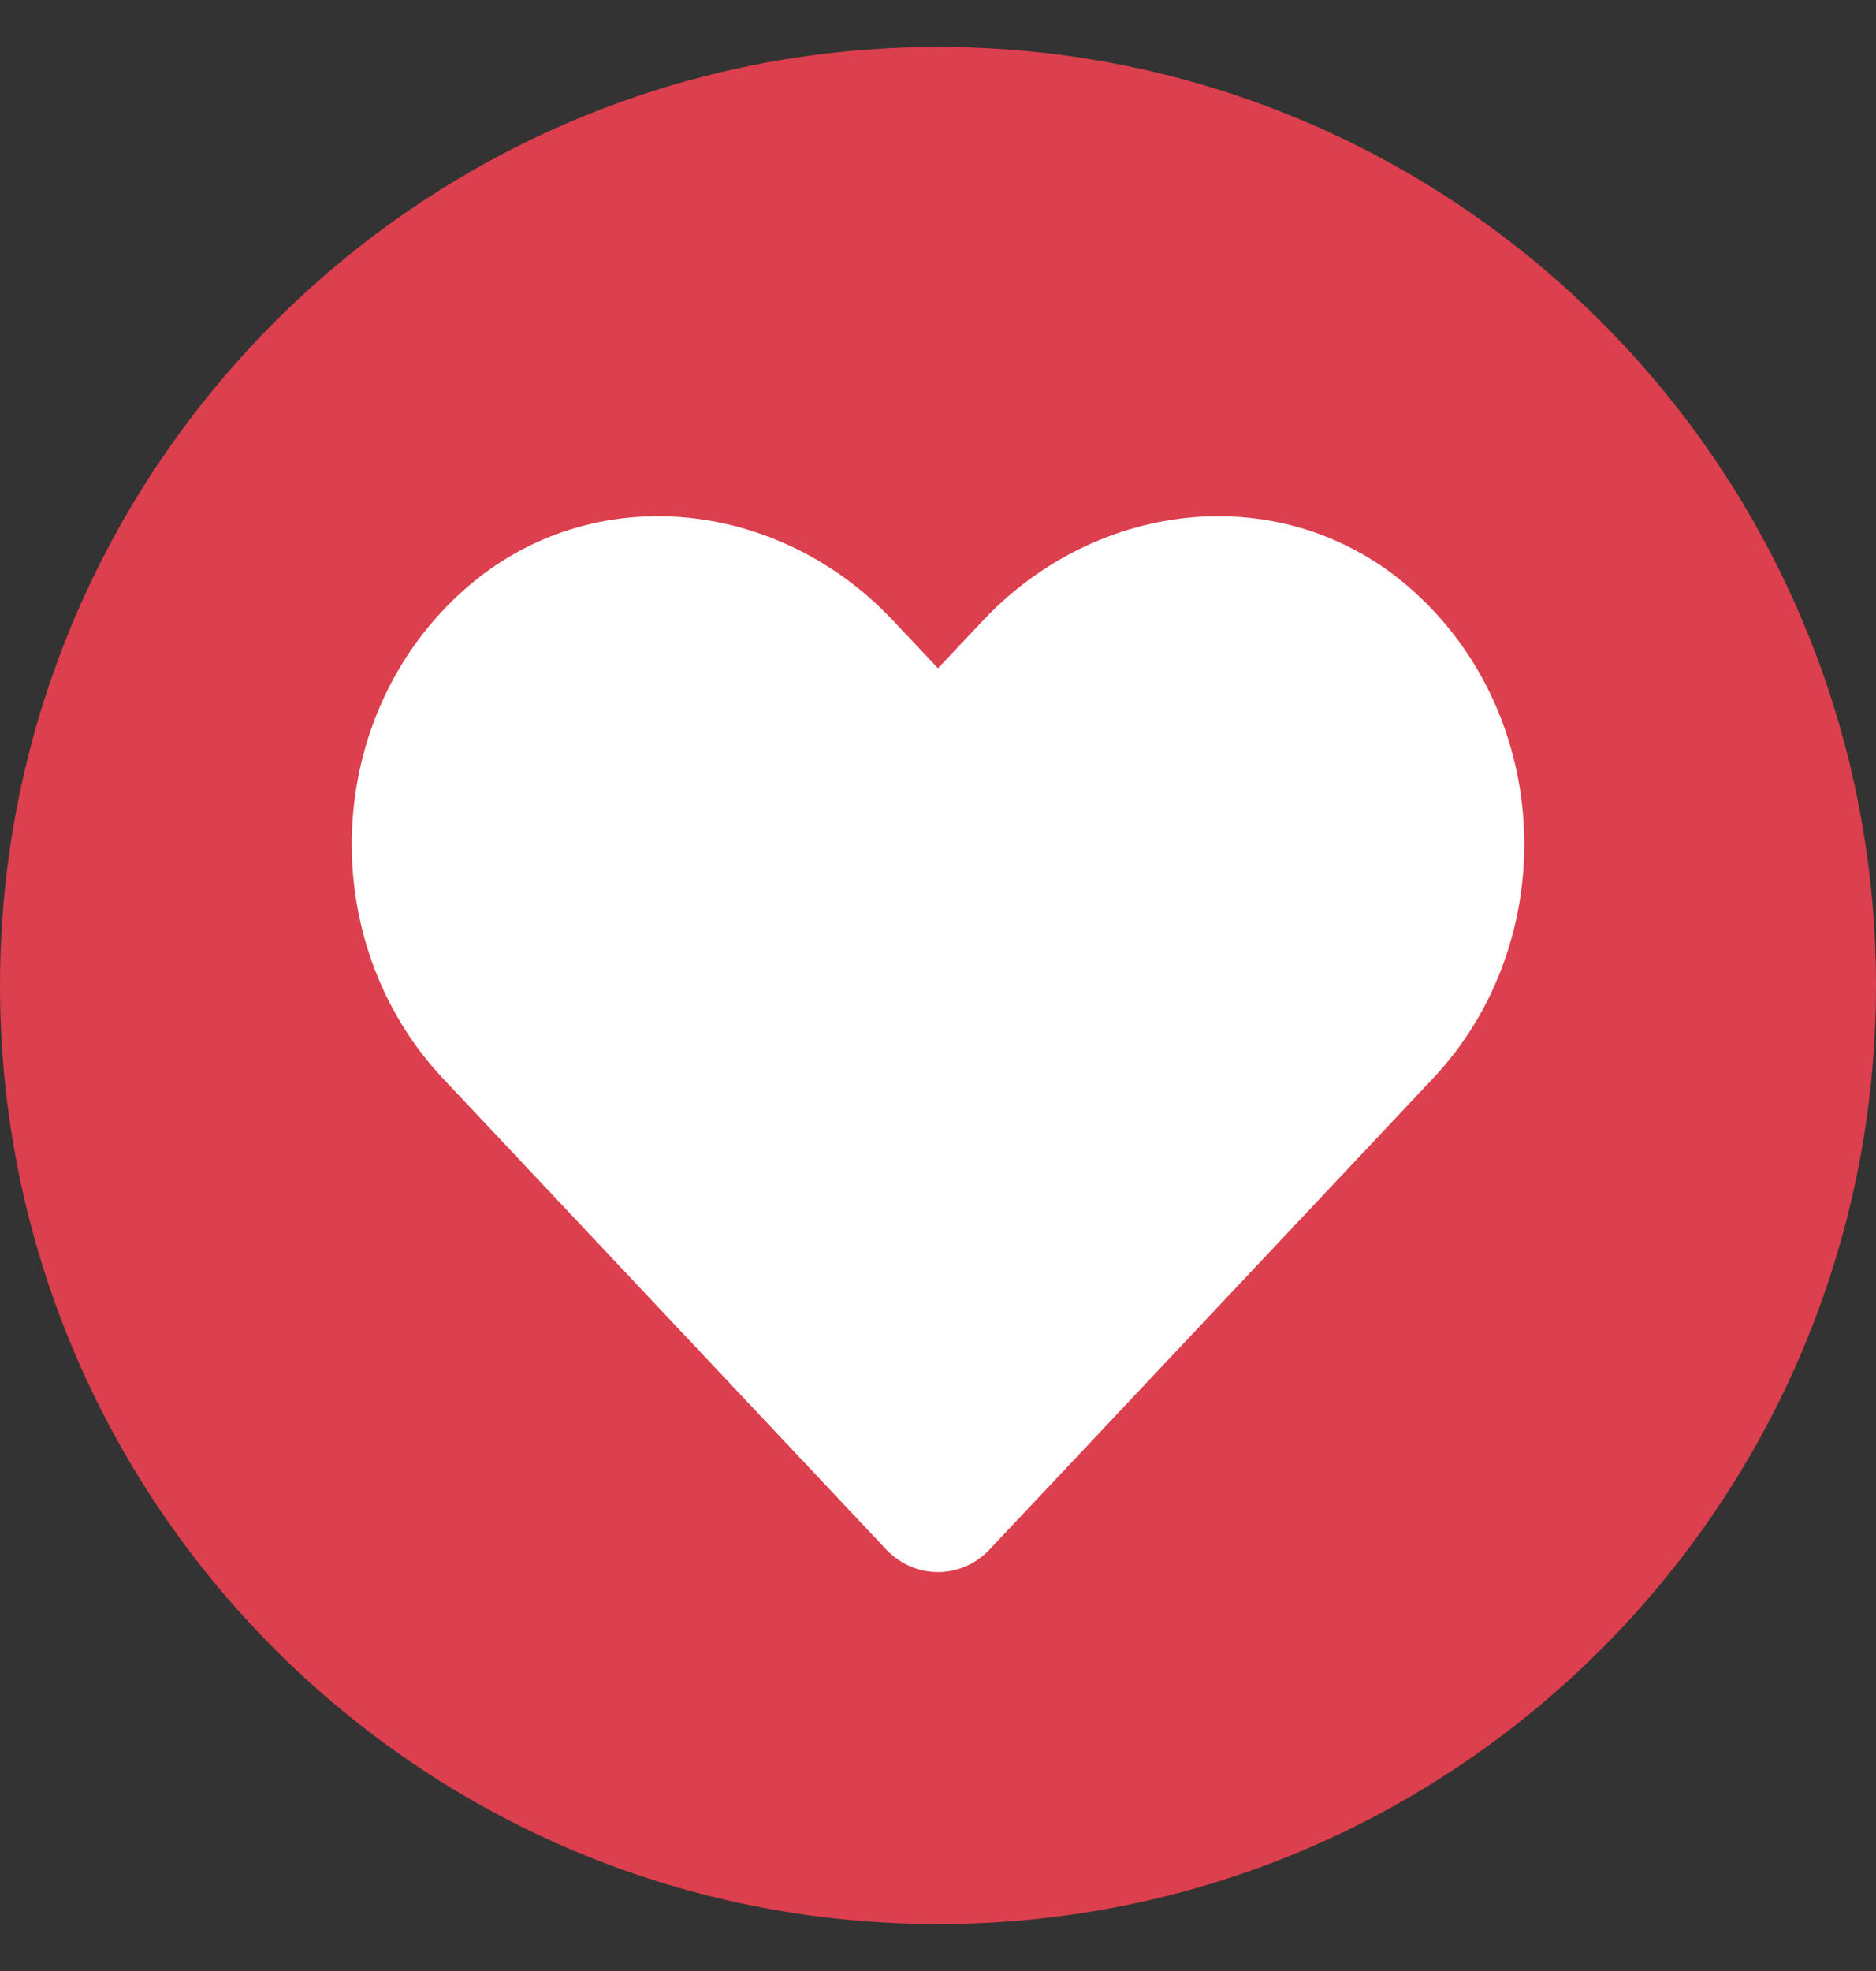 <svg xmlns="http://www.w3.org/2000/svg" width="20" height="21" viewBox="0 0 20 21">
    <rect x="0" y="0" width="20" height="21" fill="#333333" stroke="none"/>
    <g fill="none" fill-rule="evenodd">
        <path fill="#DC3F4D" d="M20 10c0 5.523-4.478 10-10 10-5.523 0-10-4.477-10-10C0 4.478 4.477 0 10 0c5.522 0 10 4.478 10 10" transform="translate(0 .5)"/>
        <path fill="#FFF" d="M15.037 5.77c1.533 1.345 1.614 3.76.24 5.22l-4.725 5.017c-.305.324-.8.324-1.106 0L4.722 10.99C3.35 9.53 3.43 7.115 4.964 5.77c1.338-1.173 3.33-.963 4.555.34l.481.51.481-.51c1.228-1.303 3.218-1.513 4.556-.34z" transform="translate(0 .5)"/>
    </g>
</svg>
